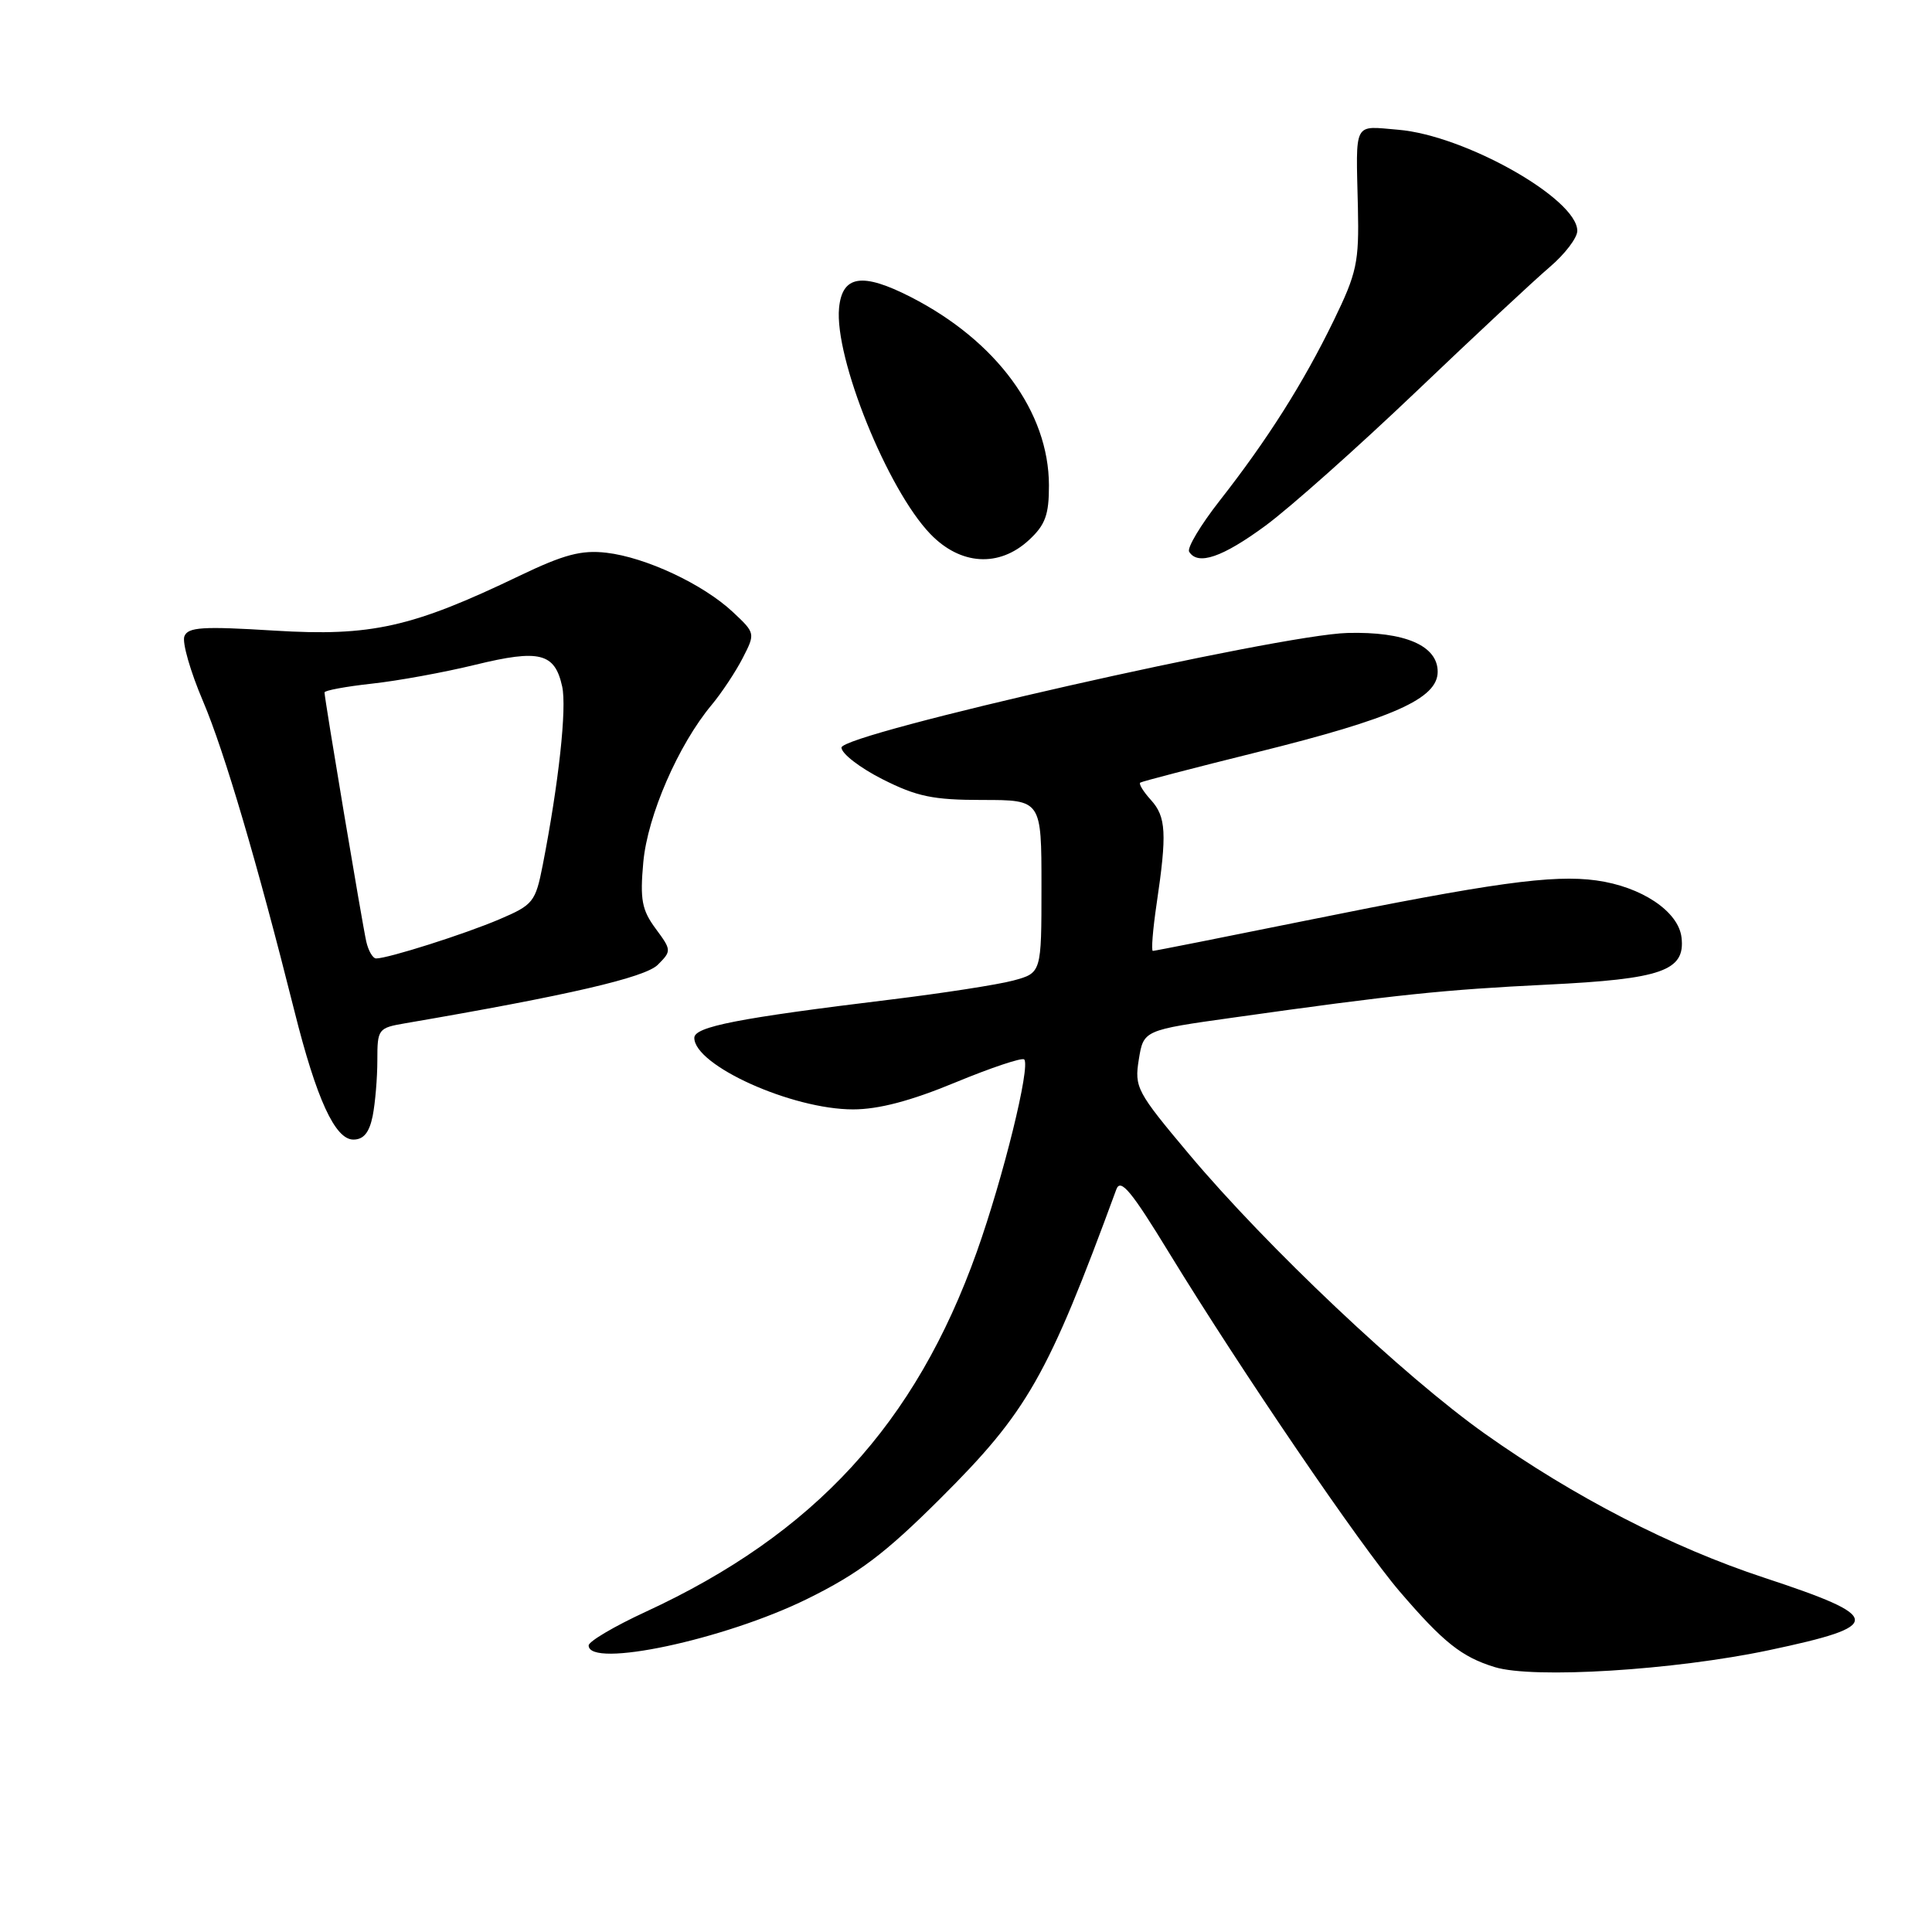 <?xml version="1.0" encoding="UTF-8" standalone="no"?>
<!DOCTYPE svg PUBLIC "-//W3C//DTD SVG 1.1//EN" "http://www.w3.org/Graphics/SVG/1.1/DTD/svg11.dtd" >
<svg xmlns="http://www.w3.org/2000/svg" xmlns:xlink="http://www.w3.org/1999/xlink" version="1.1" viewBox="0 0 256 256">
 <g >
 <path fill="currentColor"
d=" M 234.44 218.65 C 249.71 215.42 249.63 214.29 233.78 209.06 C 221.51 205.02 208.56 198.34 196.79 190.00 C 186.01 182.36 167.86 165.21 157.56 152.94 C 150.61 144.66 150.30 144.08 150.90 140.38 C 151.53 136.50 151.53 136.50 163.52 134.82 C 184.95 131.80 191.29 131.14 205.00 130.47 C 220.21 129.73 223.33 128.64 222.81 124.22 C 222.41 120.76 217.50 117.48 211.51 116.66 C 205.74 115.87 197.77 116.97 172.85 122.02 C 162.04 124.21 153.00 126.00 152.76 126.00 C 152.53 126.00 152.75 123.19 153.26 119.75 C 154.64 110.45 154.52 108.23 152.51 106.01 C 151.50 104.90 150.86 103.86 151.09 103.70 C 151.32 103.54 158.25 101.74 166.50 99.69 C 184.61 95.20 190.50 92.58 190.50 89.01 C 190.50 85.55 186.16 83.67 178.56 83.87 C 169.47 84.10 111.50 97.23 111.50 99.06 C 111.50 99.85 113.94 101.74 116.93 103.25 C 121.48 105.55 123.63 106.00 130.18 106.00 C 138.00 106.00 138.00 106.00 138.00 117.46 C 138.00 128.92 138.00 128.92 134.25 129.93 C 132.19 130.48 124.88 131.61 118.00 132.45 C 97.80 134.91 92.00 136.04 92.00 137.52 C 92.00 141.17 104.92 147.00 113.03 147.00 C 116.42 147.00 120.68 145.88 126.59 143.43 C 131.33 141.47 135.43 140.10 135.71 140.38 C 136.58 141.25 132.94 156.01 129.44 165.85 C 121.31 188.66 107.90 203.25 85.56 213.57 C 81.40 215.49 78.00 217.50 78.00 218.03 C 78.00 221.10 96.02 217.26 106.97 211.86 C 113.78 208.50 117.23 205.90 124.57 198.59 C 136.16 187.05 138.81 182.40 147.92 157.60 C 148.48 156.08 149.90 157.79 154.97 166.10 C 164.48 181.64 180.23 204.78 185.49 210.91 C 191.25 217.62 193.68 219.56 198.06 220.90 C 203.16 222.47 221.83 221.32 234.44 218.65 Z  M 49.38 147.88 C 49.72 146.16 50.00 142.83 50.00 140.49 C 50.00 136.34 50.10 136.20 53.75 135.58 C 75.28 131.89 85.47 129.53 87.16 127.84 C 88.99 126.01 88.99 125.90 86.87 123.04 C 85.05 120.57 84.79 119.21 85.24 114.25 C 85.80 108.08 89.88 98.69 94.30 93.40 C 95.63 91.80 97.48 89.01 98.41 87.20 C 100.10 83.91 100.09 83.89 97.08 81.07 C 93.13 77.39 85.57 73.85 80.35 73.24 C 77.03 72.86 74.73 73.47 68.85 76.29 C 54.59 83.14 49.20 84.35 36.37 83.56 C 26.83 82.97 24.90 83.09 24.43 84.32 C 24.12 85.13 25.23 89.00 26.90 92.91 C 29.74 99.59 34.09 114.35 39.02 134.00 C 41.93 145.62 44.40 151.00 46.82 151.00 C 48.18 151.00 48.93 150.08 49.38 147.88 Z  M 136.35 71.55 C 138.51 69.55 139.00 68.21 138.99 64.30 C 138.97 54.59 132.05 45.17 120.67 39.35 C 114.25 36.07 111.60 36.48 111.18 40.81 C 110.55 47.41 117.58 64.84 123.27 70.75 C 127.26 74.90 132.39 75.22 136.35 71.55 Z  M 167.69 69.65 C 170.95 67.25 179.92 59.26 187.64 51.90 C 195.36 44.53 203.33 37.10 205.34 35.39 C 207.35 33.68 209.00 31.52 209.00 30.59 C 209.00 26.34 194.10 17.92 185.25 17.19 C 179.26 16.69 179.66 15.91 179.93 27.50 C 180.09 34.76 179.80 36.15 176.71 42.50 C 172.70 50.75 167.94 58.27 161.60 66.36 C 159.08 69.58 157.26 72.62 157.57 73.11 C 158.72 74.97 161.98 73.85 167.69 69.65 Z  M 48.53 124.75 C 48.00 122.40 43.00 92.58 43.00 91.75 C 43.00 91.49 45.81 90.97 49.25 90.59 C 52.69 90.22 58.88 89.09 63.00 88.08 C 71.50 86.01 73.51 86.51 74.49 90.96 C 75.12 93.82 74.04 103.74 71.91 114.65 C 70.95 119.52 70.65 119.90 66.20 121.80 C 61.59 123.77 51.42 127.00 49.84 127.00 C 49.40 127.00 48.81 125.99 48.53 124.75 Z "/>
</g>
</svg>